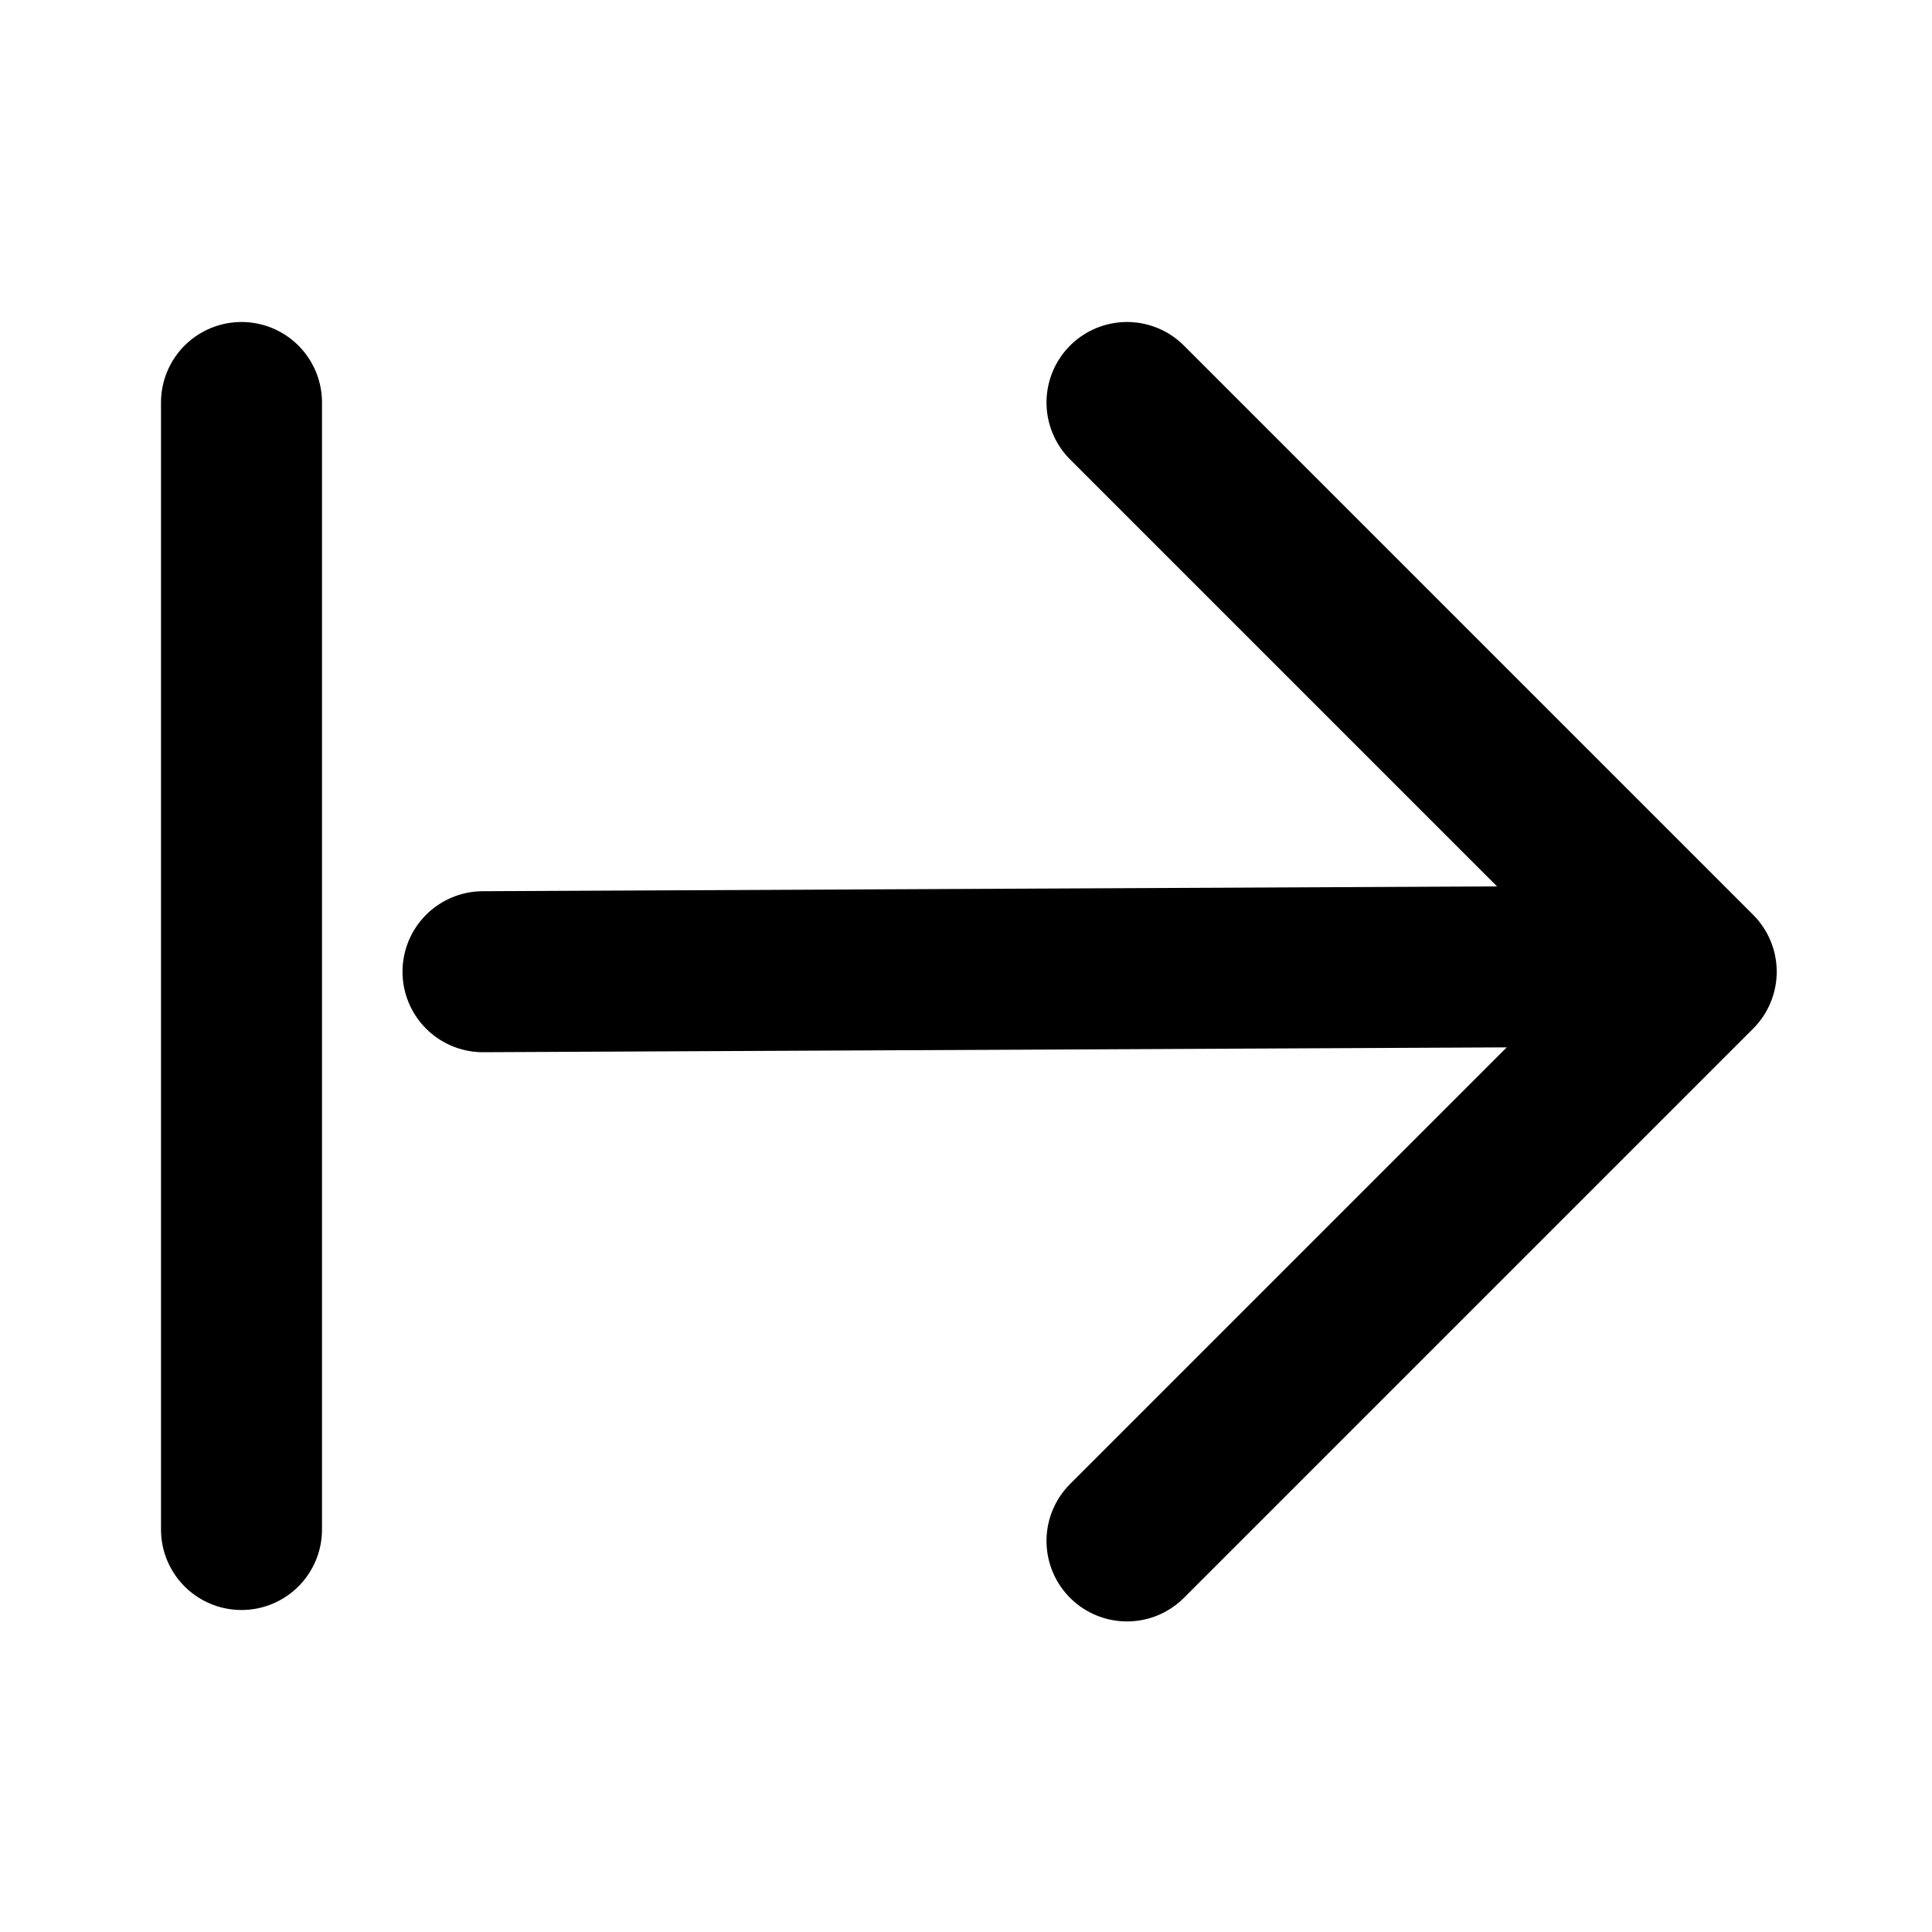 <svg width="24" height="24" viewBox="0 0 24 24" fill="none" xmlns="http://www.w3.org/2000/svg">
<path d="M14 5L21.071 12.071L14 19.142M21 12L6 12.071M3 5V19" stroke="black" stroke-width="2" stroke-linecap="round" stroke-linejoin="round"/>
</svg>
